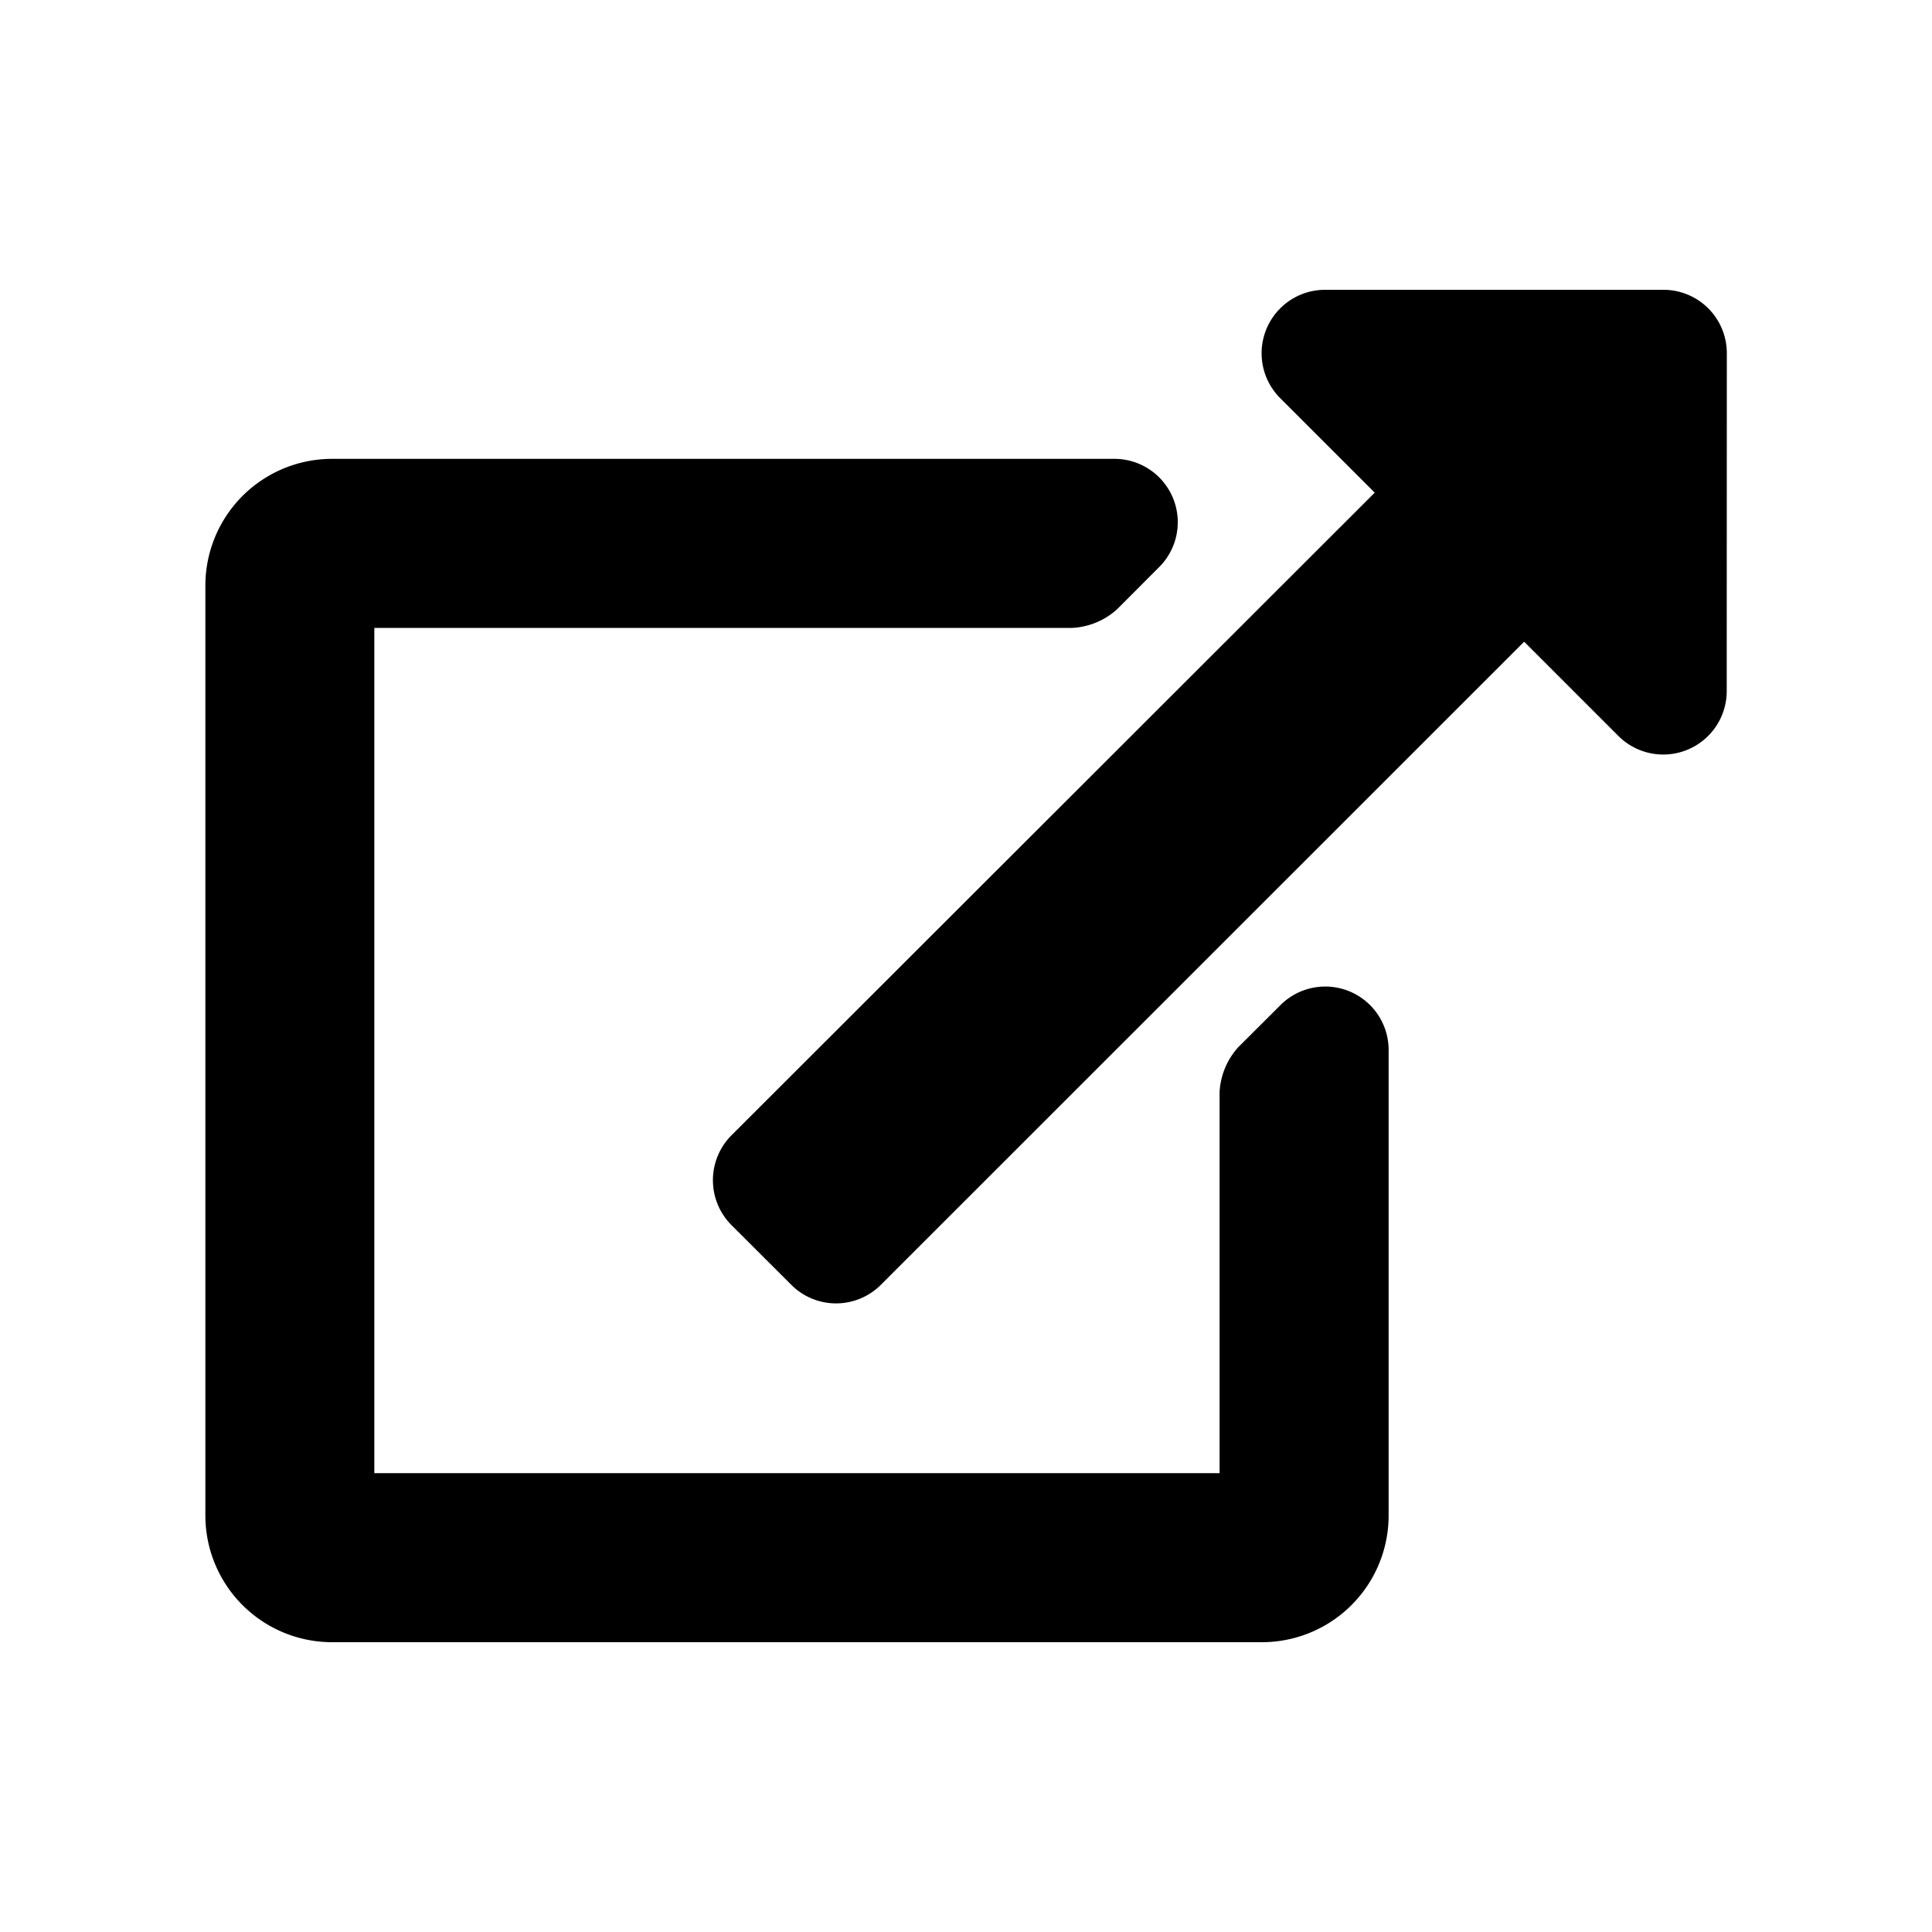 <svg id="icon-external_link" xmlns="http://www.w3.org/2000/svg" width="20" height="20" viewBox="0 0 20 20">
  <title>icon-external_link</title>
  <g>
    <path d="M14.375,10.868v4.819A1.312,1.312,0,0,1,13.063,17H3.438a1.312,1.312,0,0,1-1.312-1.312V6.063A1.312,1.312,0,0,1,3.438,4.75h8.094A.656.656,0,0,1,12,5.87l-.437.438a.749.749,0,0,1-.464.192H3.875v8.75h8.75V11.306a.752.752,0,0,1,.192-.464l.438-.437A.656.656,0,0,1,14.375,10.868Z"/>
    <path d="M17.875,7.155a.657.657,0,0,1-1.12.465l-.977-.977L9.119,13.3a.655.655,0,0,1-.928,0l-.619-.618a.658.658,0,0,1,0-.929L14.231,5.1l-.977-.977A.657.657,0,0,1,13.72,3h3.5a.656.656,0,0,1,.656.656Z"/>
  </g>
</svg>
